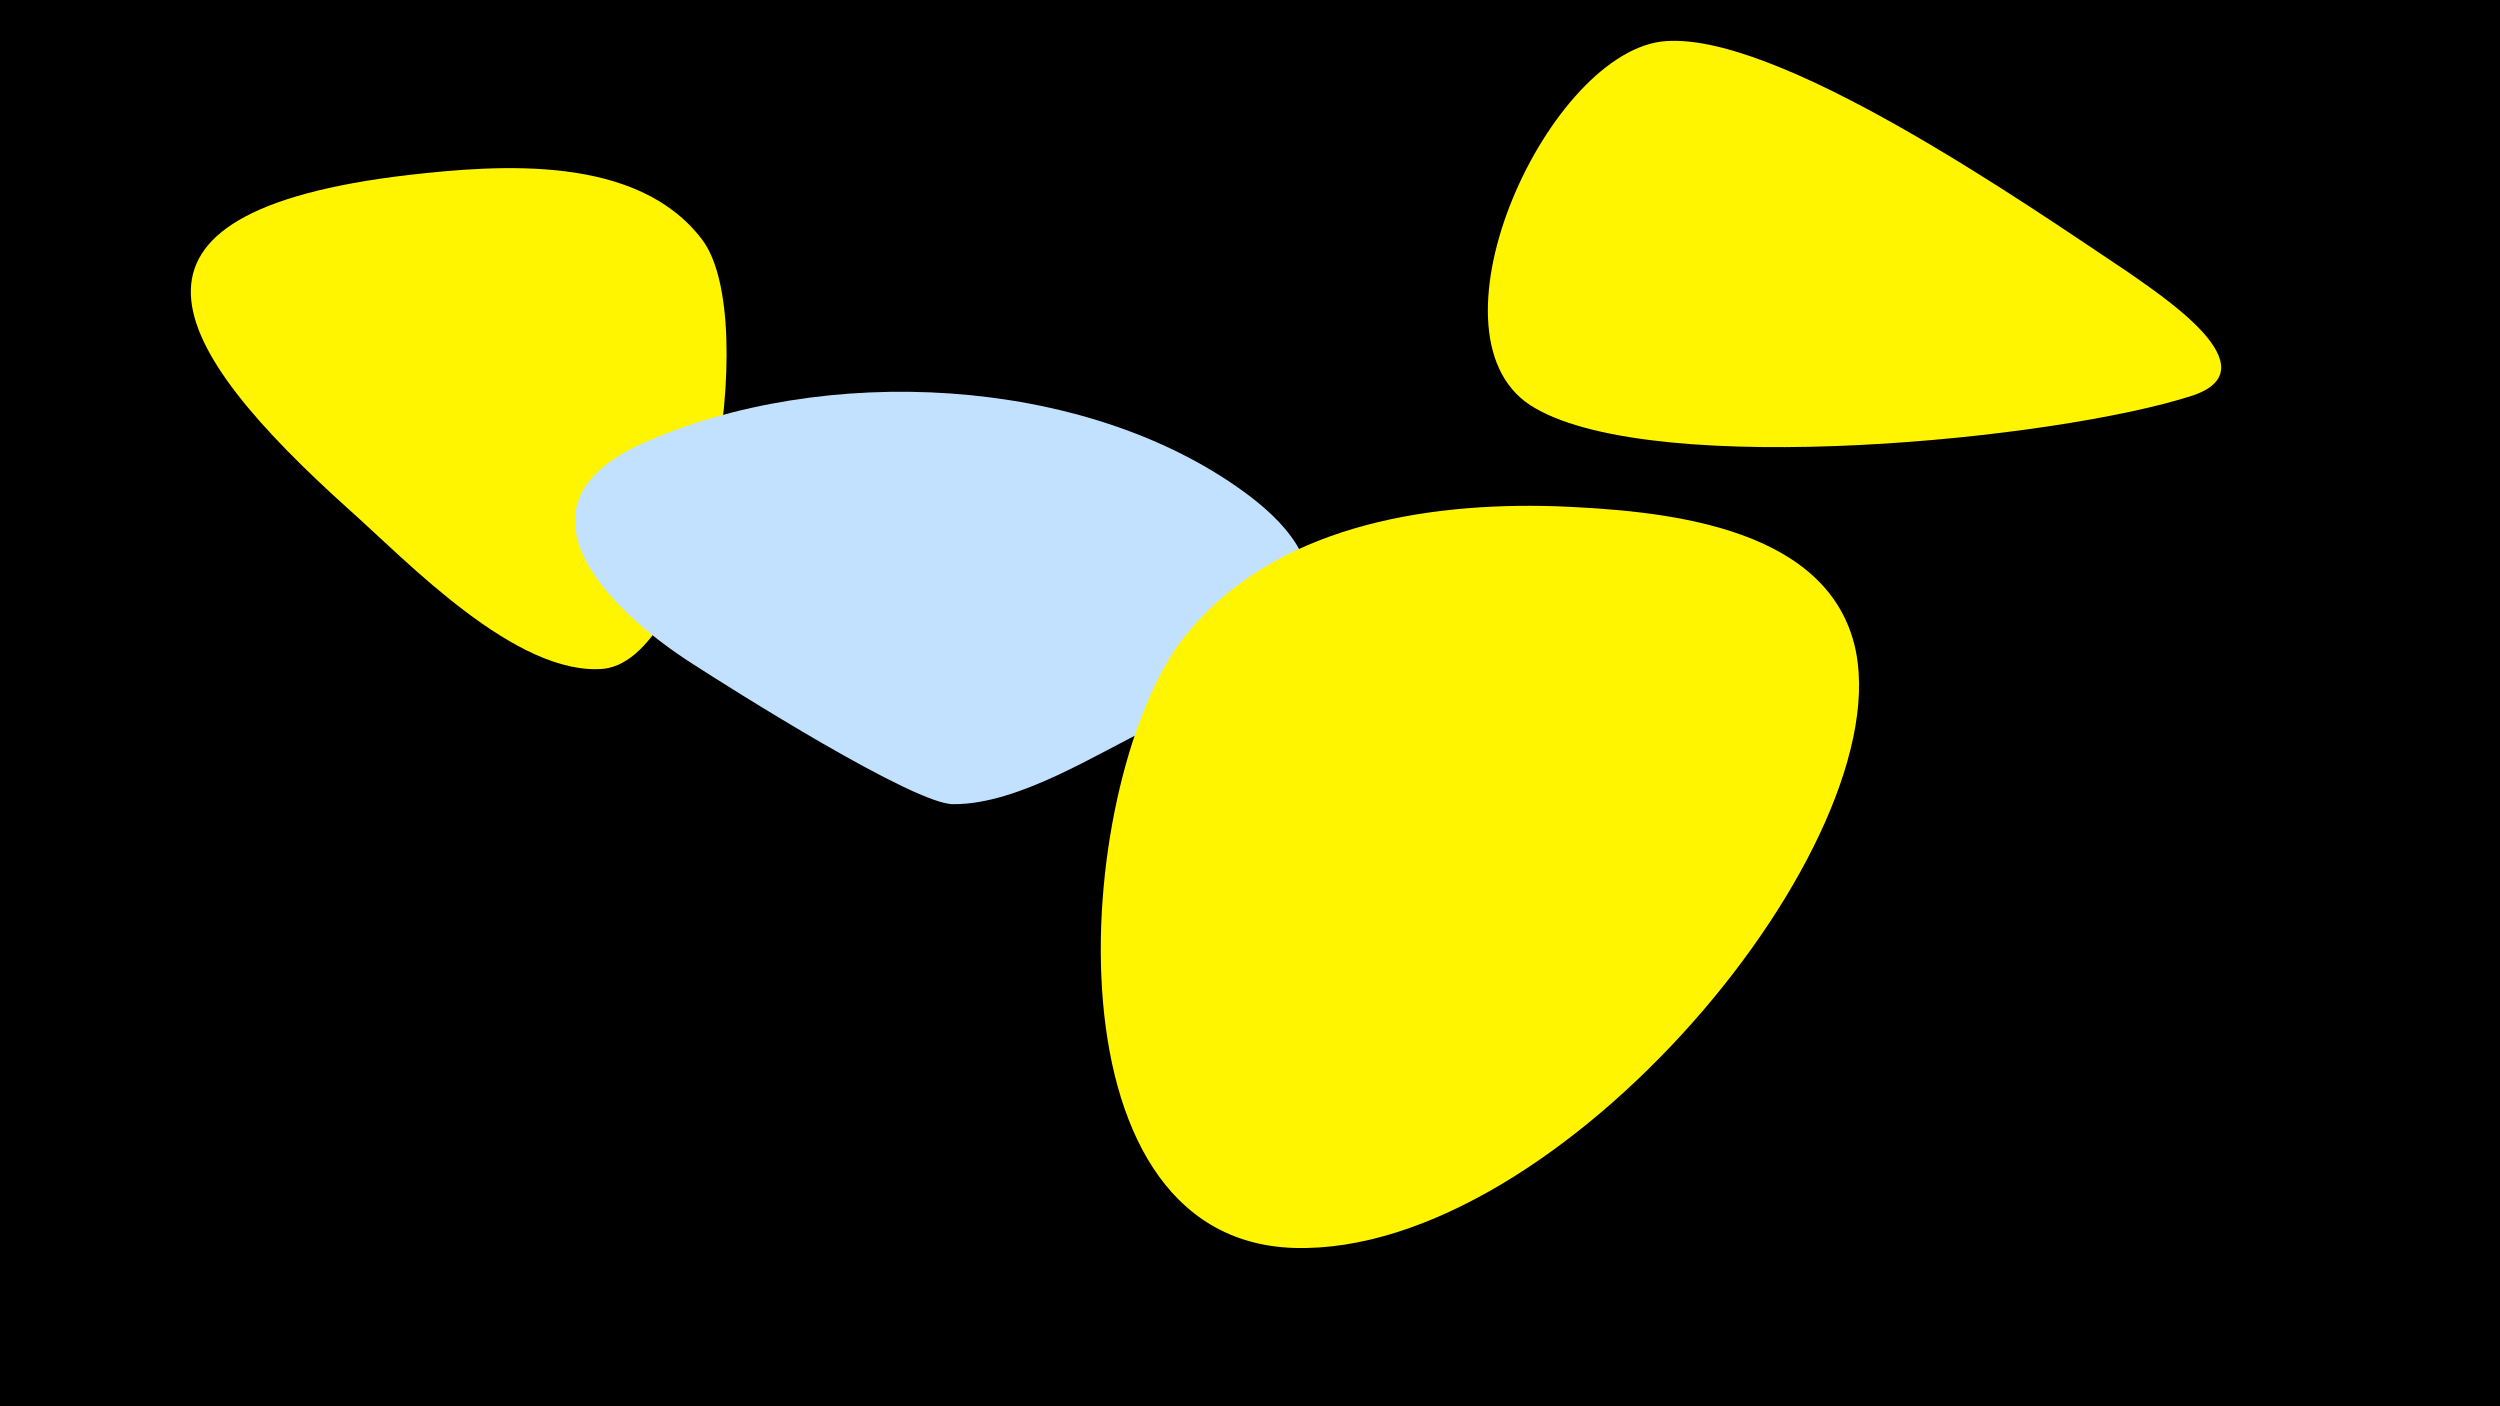 <svg width="1200" height="675" viewBox="-500 -500 1200 675" xmlns="http://www.w3.org/2000/svg"><path d="M-500-500h1200v675h-1200z" fill="#000"/><path d="M-304-416c-153 18-116 82-28 161 27 24 80 80 122 76 48-6 76-168 47-206-31-41-97-36-141-31z"  fill="#fff500" /><path d="M97-264c-77-56-202-62-289-23-66 30-16 80 25 106 17 11 107 68 125 67 31 0 68-24 95-37 52-25 114-62 44-113z"  fill="#c2e1ff" /><path d="M247-257c-64-2-136 10-178 62-53 66-71 290 52 294 128 4 293-196 269-290-15-58-95-64-143-66z"  fill="#fff500" /><path d="M522-369c-48-32-171-118-225-111-56 8-117 144-60 176 59 34 250 15 315-6 40-13-16-49-30-59z"  fill="#fff500" /></svg>